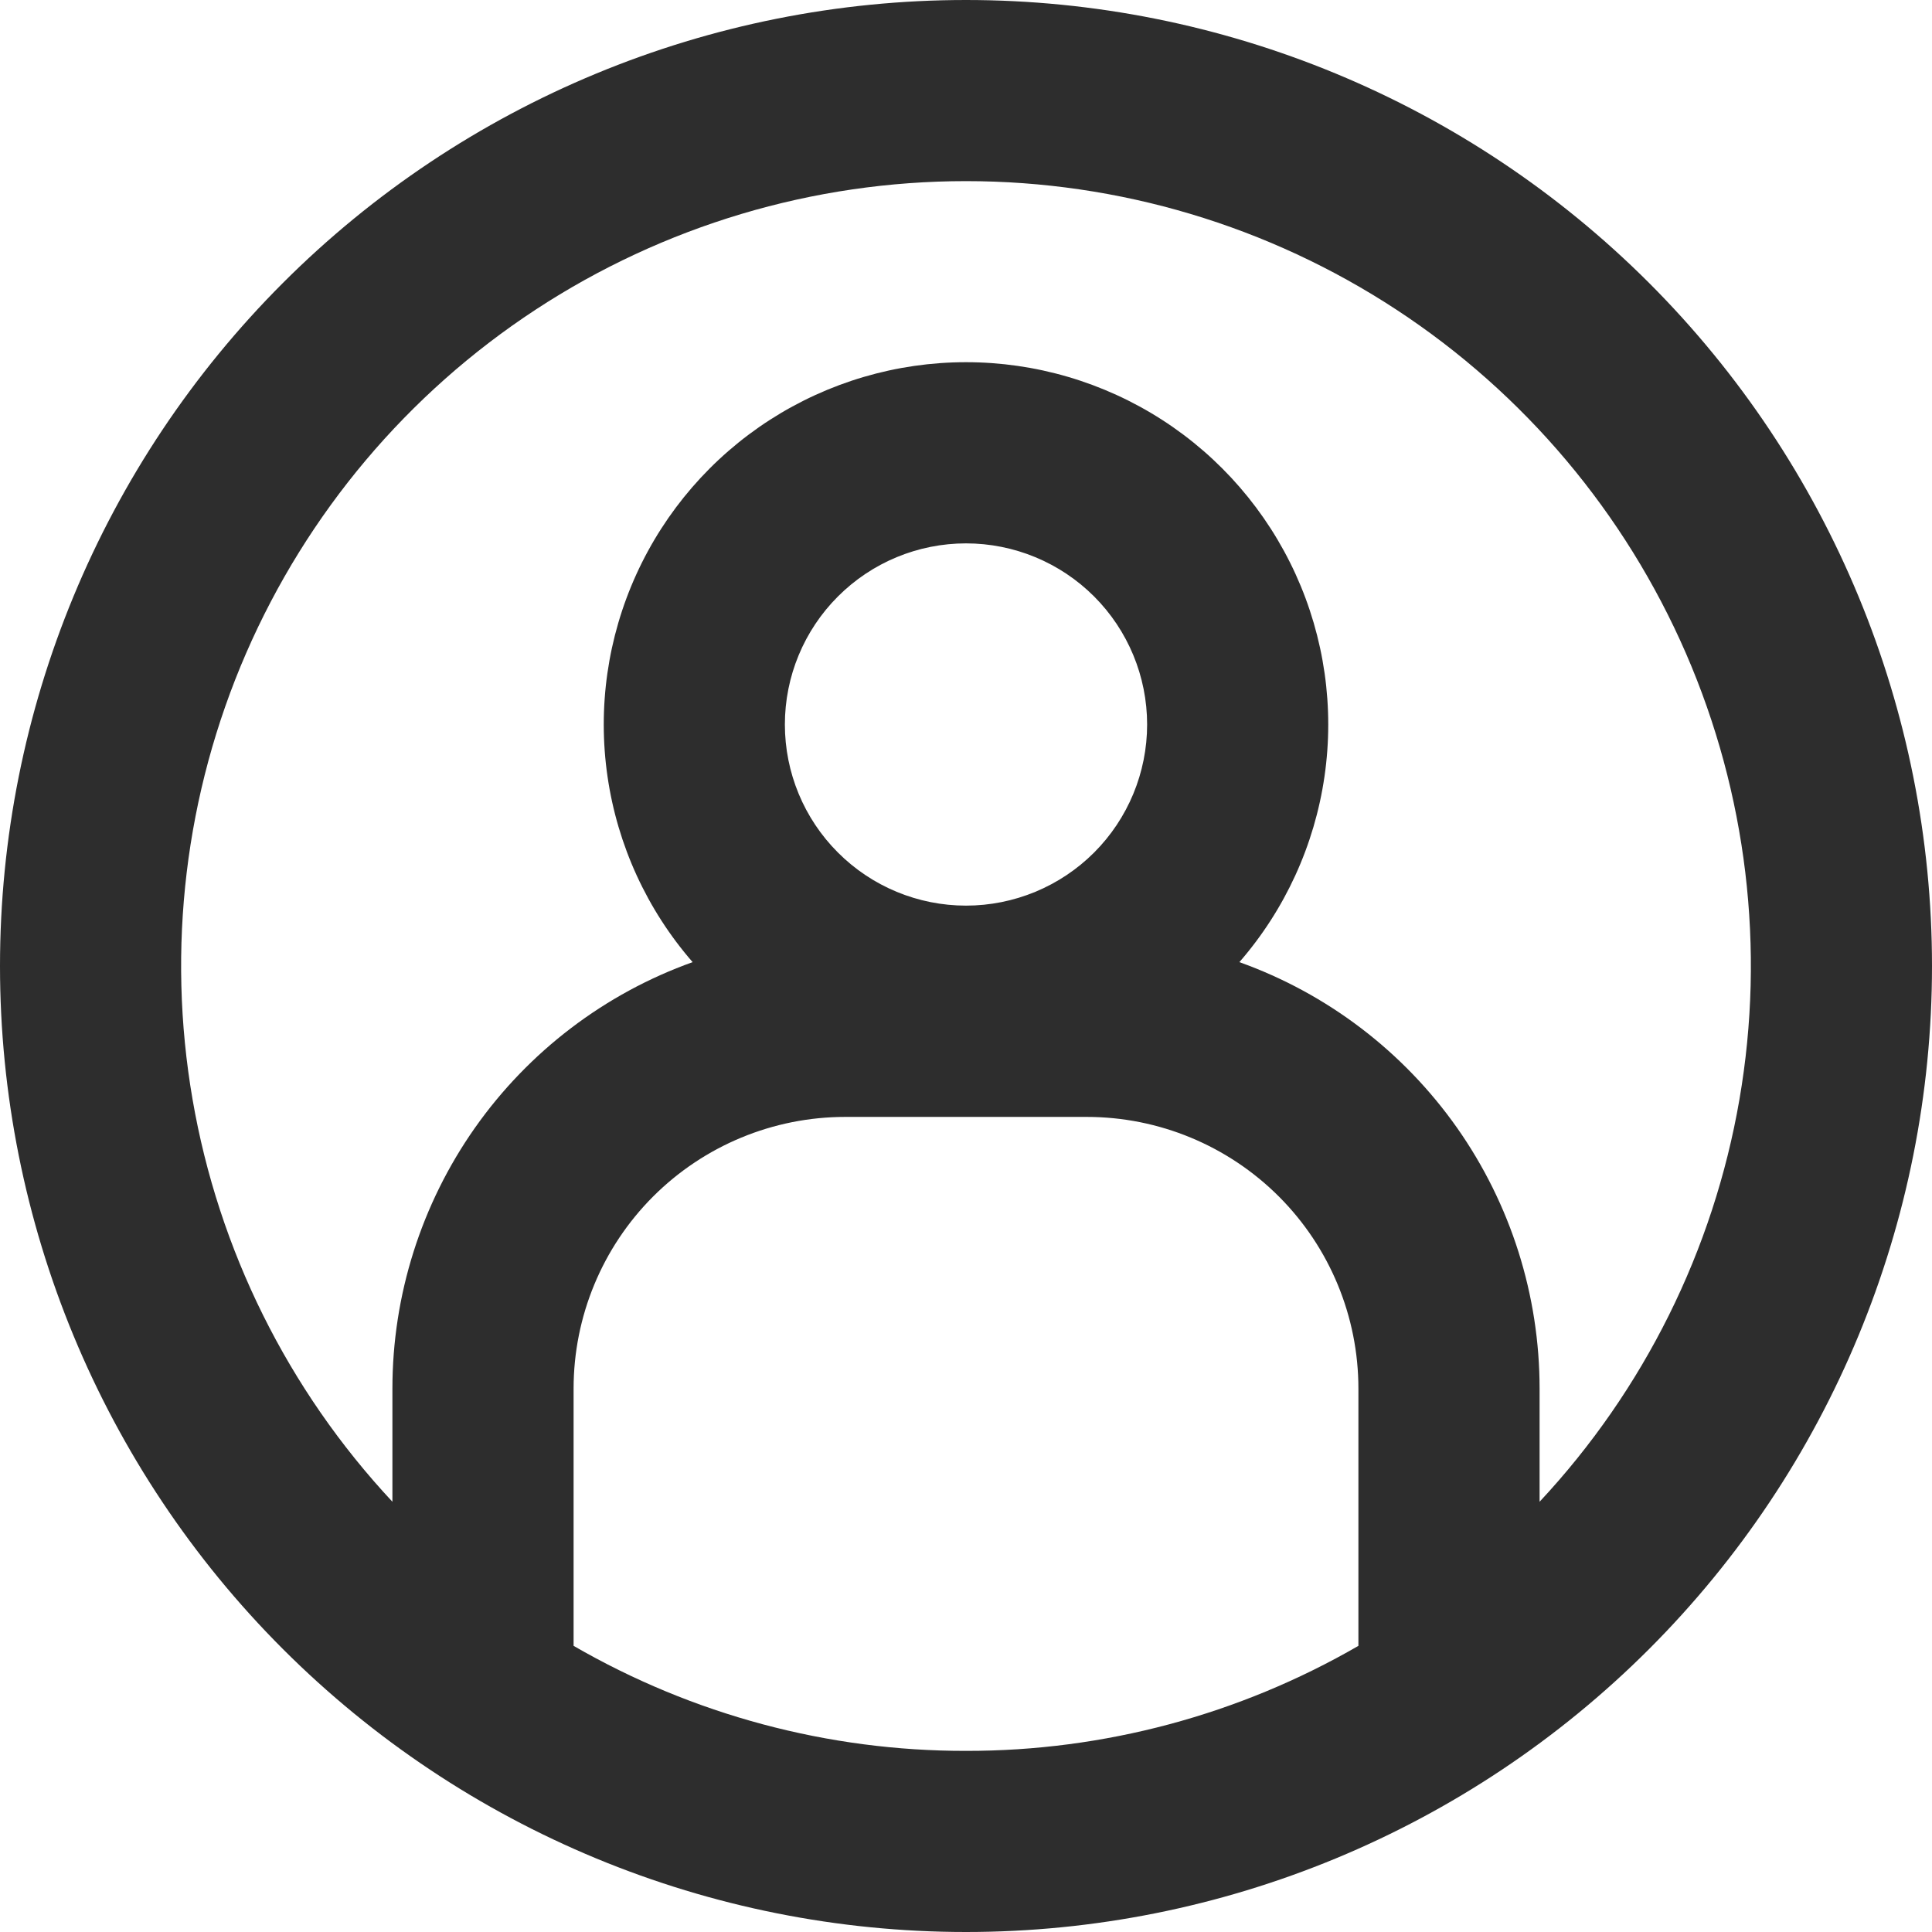 <svg width="36" height="36" viewBox="0 0 36 36" fill="none" xmlns="http://www.w3.org/2000/svg">
<path fill-rule="evenodd" clip-rule="evenodd" d="M18 32.625C20.567 32.629 23.09 31.953 25.312 30.668V25.875C25.312 24.532 24.779 23.245 23.83 22.295C22.88 21.346 21.593 20.812 20.25 20.812H15.75C14.407 20.812 13.12 21.346 12.17 22.295C11.221 23.245 10.688 24.532 10.688 25.875V30.668C12.91 31.953 15.432 32.629 18 32.625ZM28.688 25.875V27.983C30.633 25.9 31.928 23.294 32.412 20.486C32.897 17.677 32.55 14.788 31.415 12.174C30.279 9.56 28.405 7.334 26.021 5.771C23.638 4.208 20.85 3.375 18 3.375C15.15 3.375 12.362 4.208 9.979 5.771C7.595 7.334 5.721 9.56 4.585 12.174C3.45 14.788 3.103 17.677 3.588 20.486C4.072 23.294 5.367 25.9 7.312 27.983V25.875C7.312 24.135 7.849 22.438 8.85 21.015C9.852 19.593 11.268 18.514 12.906 17.928C12.056 16.951 11.506 15.75 11.32 14.468C11.134 13.187 11.321 11.879 11.858 10.7C12.395 9.522 13.259 8.523 14.348 7.822C15.437 7.122 16.705 6.749 18 6.749C19.295 6.749 20.563 7.122 21.652 7.822C22.741 8.523 23.605 9.522 24.142 10.7C24.679 11.879 24.866 13.187 24.68 14.468C24.494 15.75 23.944 16.951 23.094 17.928C24.732 18.514 26.148 19.593 27.15 21.015C28.151 22.438 28.688 24.135 28.688 25.875ZM18 36C22.774 36 27.352 34.104 30.728 30.728C34.104 27.352 36 22.774 36 18C36 13.226 34.104 8.648 30.728 5.272C27.352 1.896 22.774 0 18 0C13.226 0 8.648 1.896 5.272 5.272C1.896 8.648 0 13.226 0 18C0 22.774 1.896 27.352 5.272 30.728C8.648 34.104 13.226 36 18 36ZM21.375 13.5C21.375 14.395 21.019 15.254 20.387 15.886C19.754 16.519 18.895 16.875 18 16.875C17.105 16.875 16.246 16.519 15.614 15.886C14.981 15.254 14.625 14.395 14.625 13.5C14.625 12.605 14.981 11.746 15.614 11.114C16.246 10.481 17.105 10.125 18 10.125C18.895 10.125 19.754 10.481 20.387 11.114C21.019 11.746 21.375 12.605 21.375 13.5Z" fill="#2D2D2D"/>
</svg>

